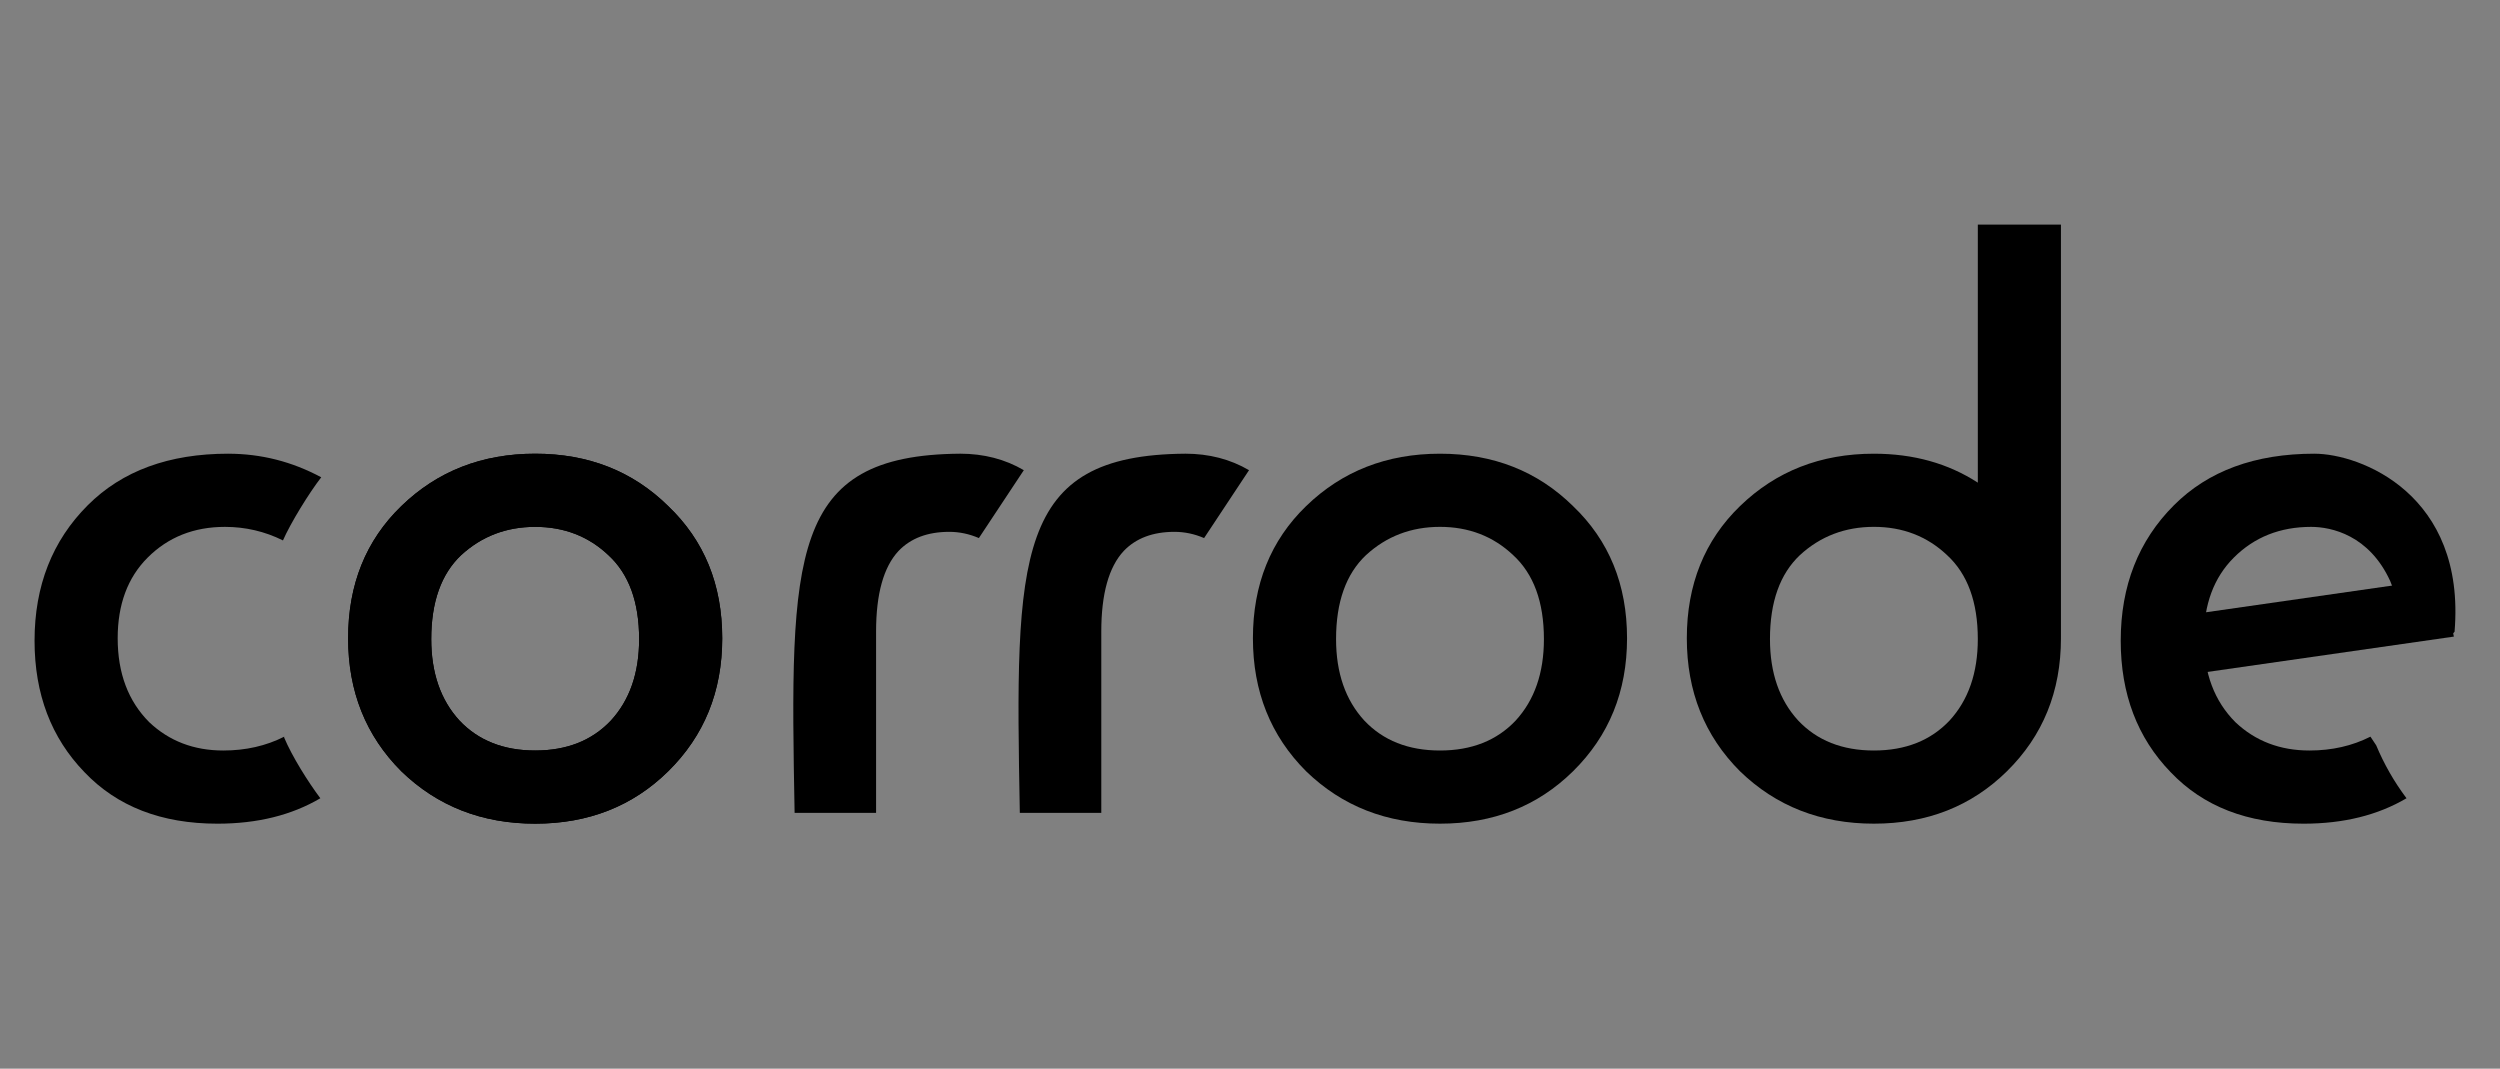 <?xml version="1.0" encoding="UTF-8" standalone="no"?>
<svg
   width="199.999mm"
   height="85.492mm"
   viewBox="0 0 199.999 85.492"
   version="1.1"
   id="svg5"
   inkscape:version="1.3 (0e150ed, 2023-07-21)"
   sodipodi:docname="corrode.svg"
   xmlns:inkscape="http://www.inkscape.org/namespaces/inkscape"
   xmlns:sodipodi="http://sodipodi.sourceforge.net/DTD/sodipodi-0.dtd"
   xmlns="http://www.w3.org/2000/svg"
   xmlns:svg="http://www.w3.org/2000/svg">
  <rect x="0" y="0" width="199.999" height="85.492" fill="#808080" stroke="none"/>
  <sodipodi:namedview
     id="namedview7"
     pagecolor="#ffffff"
     bordercolor="#666666"
     borderopacity="1.0"
     objecttolerance="10.0"
     gridtolerance="10.0"
     guidetolerance="10.0"
     inkscape:pageshadow="2"
     inkscape:pageopacity="0.0"
     inkscape:pagecheckerboard="0"
     inkscape:document-units="mm"
     showgrid="false"
     inkscape:snap-global="false"
     inkscape:zoom="0.66423276"
     inkscape:cx="264.96736"
     inkscape:cy="186.68155"
     inkscape:window-width="1728"
     inkscape:window-height="1051"
     inkscape:window-x="0"
     inkscape:window-y="38"
     inkscape:window-maximized="1"
     inkscape:current-layer="layer1"
     showguides="true"
     inkscape:guide-bbox="true"
     fit-margin-top="0"
     fit-margin-left="0"
     fit-margin-right="0"
     fit-margin-bottom="0"
     inkscape:showpageshadow="2"
     inkscape:deskcolor="#d1d1d1" />
  <defs
     id="defs2" />
  <g
     inkscape:label="Layer 1"
     inkscape:groupmode="layer"
     id="layer1"
     transform="translate(-6.432,-65.075)">
    <rect
       style="fill:#ffffff;fill-opacity:1;stroke:none;stroke-width:5.292;stroke-linecap:square;stop-color:#000000"
       id="rect3191"
       width="135.009"
       height="51.484"
       x="284.805"
       y="514.84"
       inkscape:export-filename="/Users/mendler/Code/corrode/assets/logo/rect3191.png"
       inkscape:export-xdpi="96"
       inkscape:export-ydpi="96" />
    <path
       id="path3480"
       style="color:#000000;font-size:37.116px;-inkscape-font-specification:'Futura PT, Normal';fill:#000000;stroke-width:1.663"
       d="m 24.693,101.37 c -4.744,0 -8.491,1.374 -11.24,4.124 -2.838,2.838 -4.257,6.452 -4.257,10.842 0,4.257 1.33,7.759 3.99,10.509 2.616,2.749 6.163,4.124 10.642,4.124 3.196,0 5.937,-0.682 8.231,-2.034 -0.991,-1.32 -2.271,-3.363 -2.898,-4.864 l 0.012,-0.064 c -1.456,0.738 -3.082,1.108 -4.879,1.108 -2.35,0 -4.323,-0.754 -5.919,-2.261 -1.685,-1.685 -2.528,-3.924 -2.528,-6.717 0,-2.705 0.798,-4.855 2.395,-6.452 1.641,-1.641 3.703,-2.46 6.186,-2.46 1.635,0 3.179,0.359 4.634,1.079 l -0.006,0.032 c 0.627,-1.435 2.107,-3.83 3.075,-5.078 -2.333,-1.253 -4.811,-1.886 -7.437,-1.886 z"
       sodipodi:nodetypes="ssscscccscssscccss" />
    <path
       style="color:#000000;font-size:37.116px;-inkscape-font-specification:'Futura PT, Normal';fill:#000000;stroke-width:1.663;-inkscape-stroke:none"
       d="m 38.538,105.561 q 4.323,-4.19 10.708,-4.19 6.385,0 10.642,4.19 4.323,4.124 4.323,10.575 0,6.385 -4.323,10.642 -4.257,4.19 -10.642,4.19 -6.385,0 -10.708,-4.19 -4.257,-4.257 -4.257,-10.642 0,-6.452 4.257,-10.575 z m 4.656,17.16 q 2.261,2.394 6.053,2.394 3.791,0 6.053,-2.394 2.261,-2.461 2.261,-6.518 0,-4.456 -2.461,-6.718 -2.394,-2.261 -5.853,-2.261 -3.459,0 -5.92,2.261 -2.394,2.261 -2.394,6.718 0,4.057 2.261,6.518 z"
       id="path3482" />
    <path
       id="path3484"
       style="color:#000000;font-size:37.116px;-inkscape-font-specification:'Futura PT, Normal';fill:#000000;stroke-width:1.663"
       d="m 83.236,101.37 c -13.647,0.102 -13.621,8.04 -13.236,28.733 h 6.518 v -14.499 c 0,-3.015 0.598,-5.166 1.796,-6.452 0.976,-1.02 2.329,-1.53 4.058,-1.53 0.812,0 1.602,0.168 2.37,0.498 l 3.595,-5.431 c -1.502,-0.879 -3.203,-1.32 -5.101,-1.32 z" />
    <path
       style="color:#000000;font-size:37.116px;-inkscape-font-specification:'Futura PT, Normal';fill:#000000;stroke-width:1.663;-inkscape-stroke:none"
       d="m 110.922,105.561 q 4.323,-4.19 10.708,-4.19 6.385,0 10.642,4.19 4.323,4.124 4.323,10.575 0,6.385 -4.323,10.642 -4.257,4.19 -10.642,4.19 -6.385,0 -10.708,-4.19 -4.257,-4.257 -4.257,-10.642 0,-6.452 4.257,-10.575 z m 4.656,17.16 q 2.261,2.394 6.053,2.394 3.791,0 6.053,-2.394 2.261,-2.461 2.261,-6.518 0,-4.456 -2.461,-6.718 -2.394,-2.261 -5.853,-2.261 -3.459,0 -5.92,2.261 -2.394,2.261 -2.394,6.718 0,4.057 2.261,6.518 z"
       id="path3486" />
    <path
       id="path3492"
       style="color:#000000;font-size:37.116px;-inkscape-font-specification:'Futura PT, Normal';fill:#000000;stroke-width:1.663"
       d="m 101.253,101.37 c -13.647,0.102 -13.621,8.04 -13.236,28.733 h 6.518 v -14.499 c 0,-3.015 0.598,-5.166 1.796,-6.452 0.976,-1.02 2.329,-1.53 4.058,-1.53 0.812,0 1.602,0.168 2.37,0.498 l 3.595,-5.431 c -1.502,-0.879 -3.203,-1.32 -5.101,-1.32 z" />
    <path
       style="color:#000000;font-size:37.116px;-inkscape-font-specification:'Futura PT, Normal';fill:#000000;stroke-width:1.663;-inkscape-stroke:none"
       d="m 38.538,105.561 q 4.323,-4.19 10.708,-4.19 6.385,0 10.642,4.19 4.323,4.124 4.323,10.575 0,6.385 -4.323,10.642 -4.257,4.19 -10.642,4.19 -6.385,0 -10.708,-4.19 -4.257,-4.257 -4.257,-10.642 0,-6.452 4.257,-10.575 z m 4.656,17.16 q 2.261,2.394 6.053,2.394 3.791,0 6.053,-2.394 2.261,-2.461 2.261,-6.518 0,-4.456 -2.461,-6.718 -2.394,-2.261 -5.853,-2.261 -3.459,0 -5.92,2.261 -2.394,2.261 -2.394,6.718 0,4.057 2.261,6.518 z"
       id="path3608" />
    <path
       id="path3651"
       style="color:#000000;font-size:37.116px;-inkscape-font-specification:'Futura PT, Normal';fill:#000000;stroke-width:1.663"
       d="m 191.586,101.37 c -4.745,0 -8.491,1.374 -11.24,4.124 -2.838,2.838 -4.257,6.452 -4.257,10.842 0,4.257 1.33,7.759 3.99,10.509 2.616,2.749 6.163,4.124 10.642,4.124 3.196,0 5.937,-0.682 8.231,-2.034 -0.991,-1.32 -1.797,-2.731 -2.424,-4.233 l -0.462,-0.695 c -1.456,0.738 -3.082,1.108 -4.879,1.108 -2.35,0 -4.323,-0.754 -5.919,-2.261 -1.685,-1.685 -2.528,-3.924 -2.528,-6.717 0,-2.705 0.798,-4.855 2.395,-6.452 1.641,-1.641 3.703,-2.46 6.186,-2.46 1.635,0 4.648,0.668 6.325,4.331 0.876,2.576 4.081,5.452 5.15,4.06 0.919,-11.01 -7.543,-14.245 -11.209,-14.245 z"
       sodipodi:nodetypes="ssscscccscsssccs" />
    <rect
       style="fill:#000000;fill-opacity:1;stroke:none;stroke-width:0.56;stroke-linecap:square;stop-color:#000000"
       id="rect3709"
       width="23.564"
       height="4.754"
       x="151.12"
       y="139.221"
       transform="matrix(0.99,-0.142,0.207,0.978,0,0)" />
    <path
       id="path1"
       style="color:#000000;font-size:37.116px;-inkscape-font-specification:'Futura PT, Normal';fill:#000000;stroke-width:1.663;-inkscape-stroke:none"
       d="m 164.657,83.044 v 20.643 c -2.38,-1.543 -5.151,-2.316 -8.315,-2.316 -4.257,0 -7.826,1.397 -10.708,4.19 -2.838,2.749 -4.257,6.274 -4.257,10.575 0,4.257 1.419,7.804 4.257,10.642 2.882,2.793 6.452,4.19 10.708,4.19 4.257,0 7.804,-1.396 10.642,-4.19 2.882,-2.838 4.323,-6.385 4.323,-10.642 0,-0.021 -0.001,-0.041 -0.002,-0.062 h 0.002 V 83.044 Z m -8.315,24.179 c 2.306,0 4.257,0.754 5.853,2.261 1.641,1.508 2.461,3.747 2.461,6.718 0,2.705 -0.754,4.877 -2.261,6.518 -1.508,1.596 -3.525,2.395 -6.052,2.395 -2.527,0 -4.545,-0.798 -6.053,-2.395 -1.508,-1.641 -2.261,-3.813 -2.261,-6.518 0,-2.971 0.798,-5.21 2.395,-6.718 1.641,-1.508 3.614,-2.261 5.92,-2.261 z" />
  </g>
</svg>
